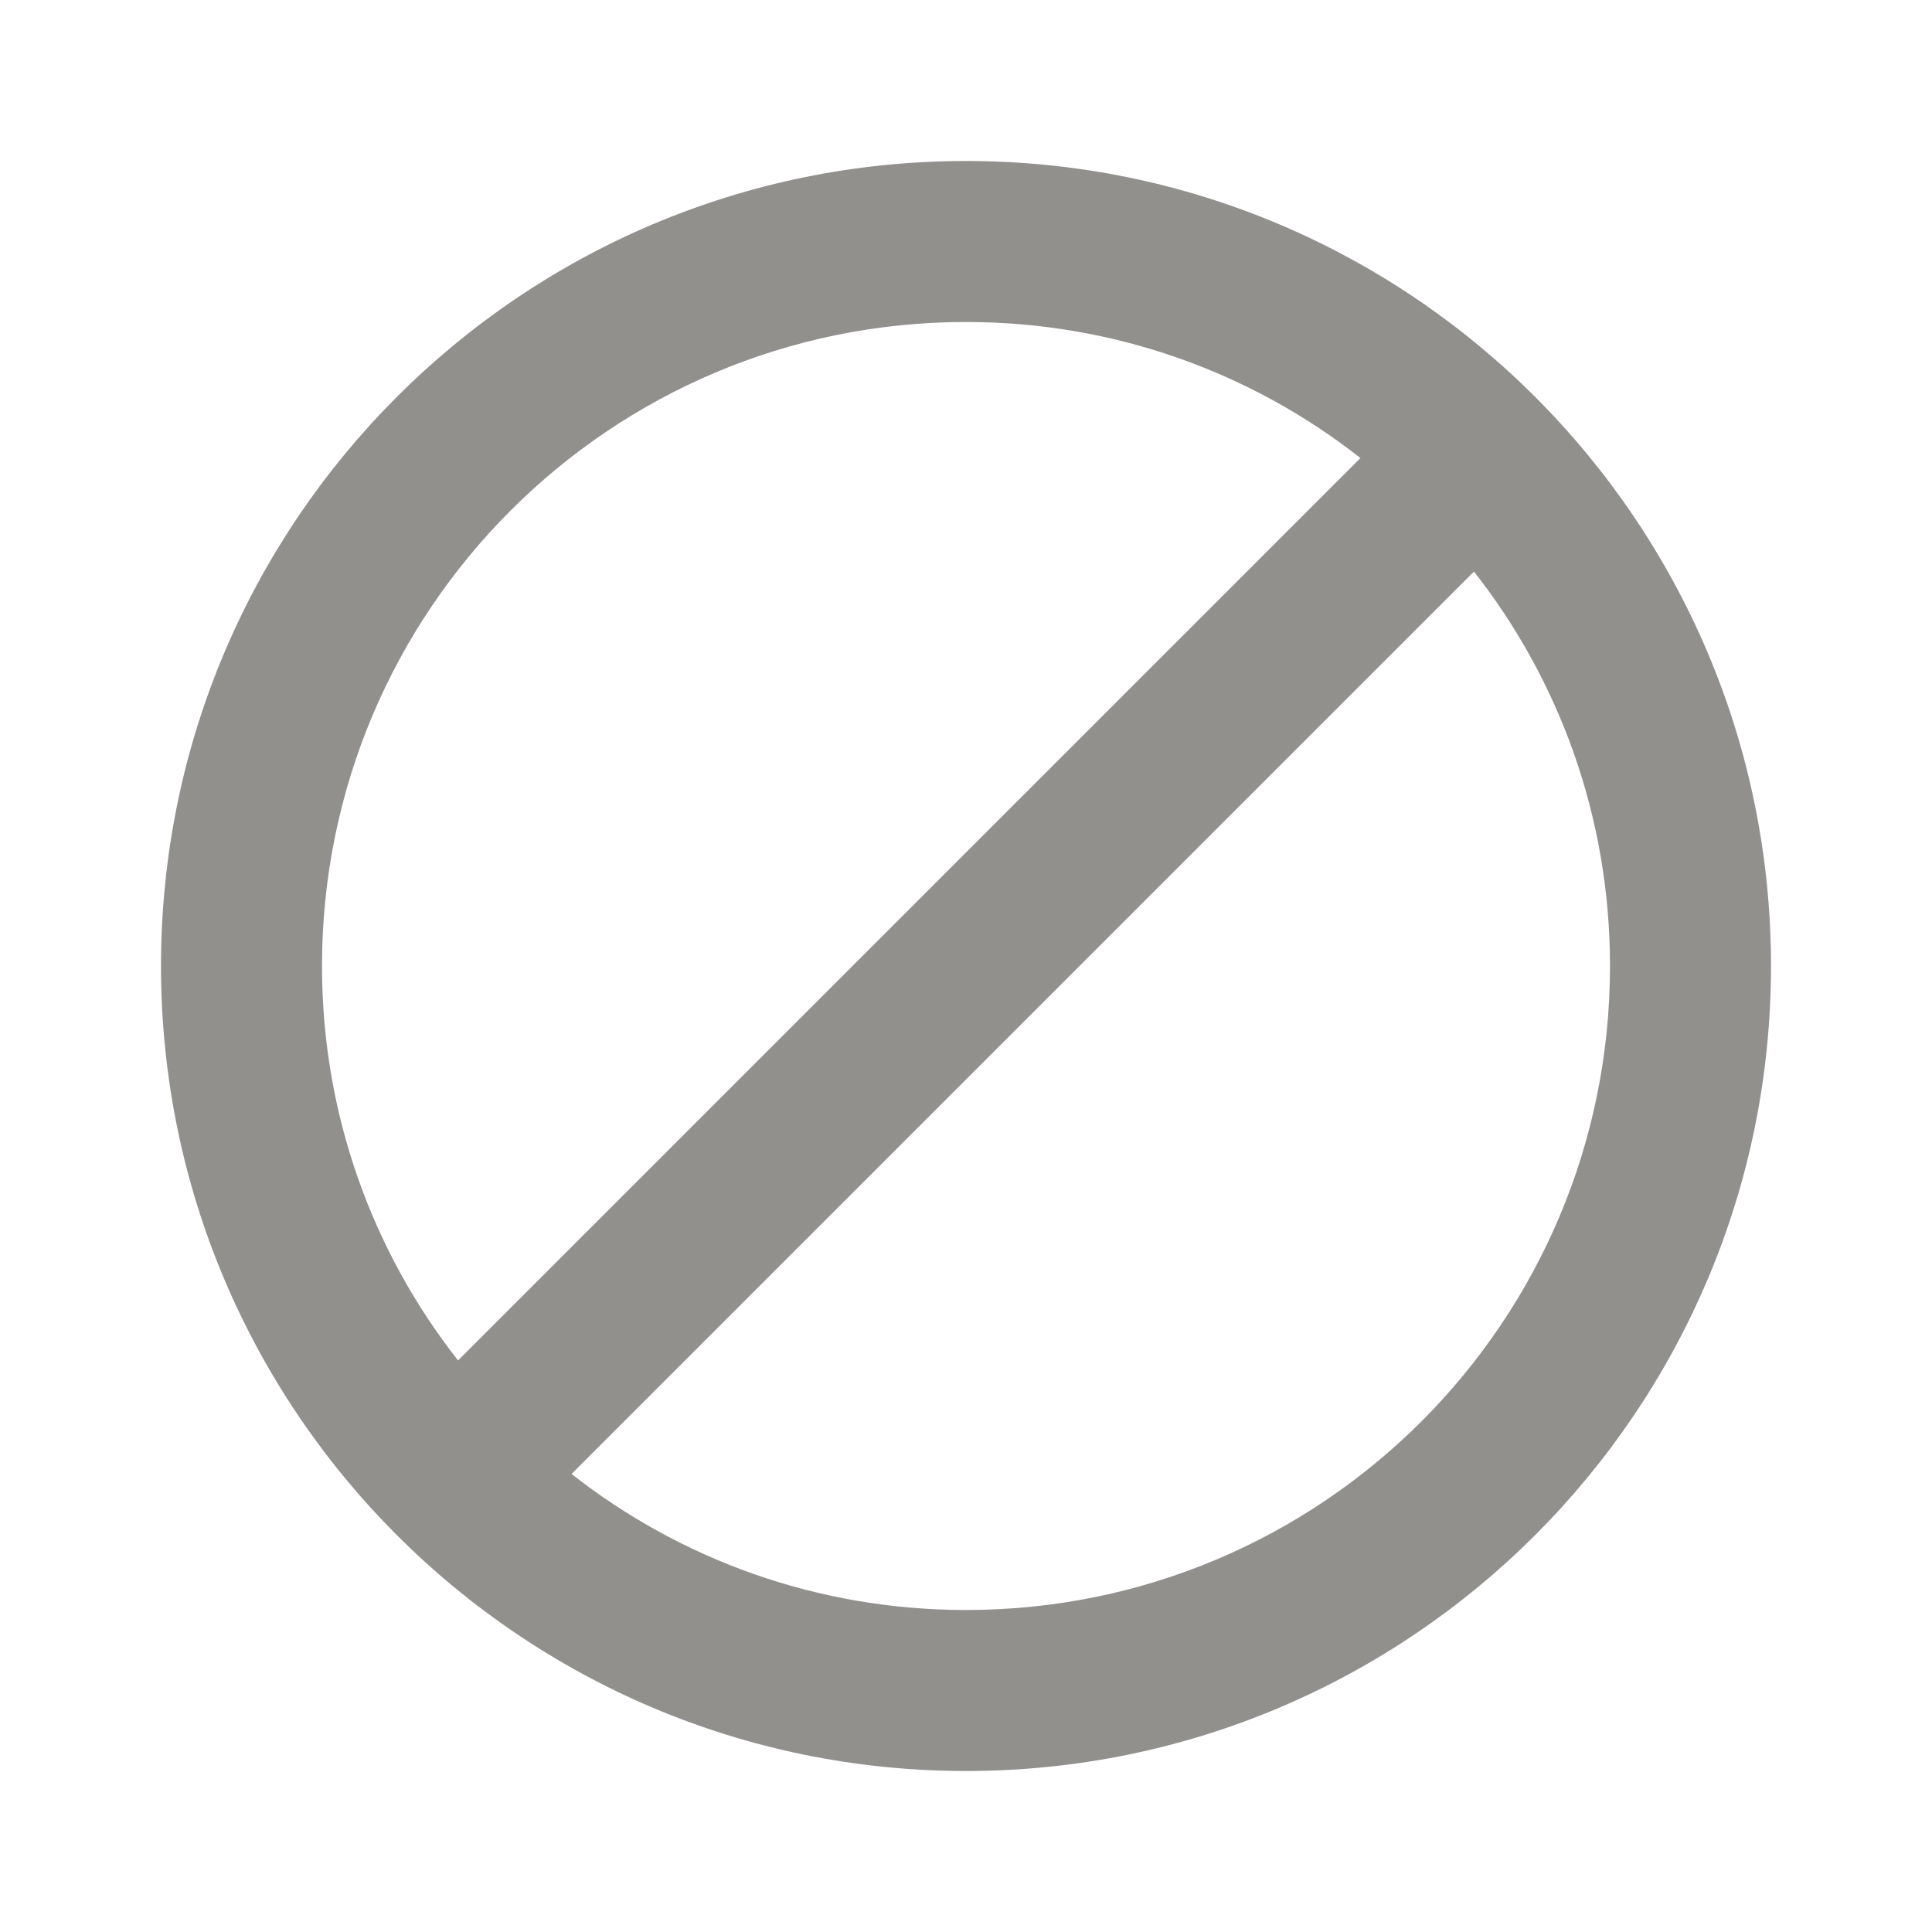 <!-- Generated by IcoMoon.io -->
<svg version="1.1" xmlns="http://www.w3.org/2000/svg" width="280" height="280" viewBox="0 0 280 280">
<title>mt-block</title>
<path fill="#91908d" d="M140 23.333c-64.4 0-116.667 52.267-116.667 116.667s52.267 116.667 116.667 116.667c64.4 0 116.667-52.267 116.667-116.667s-52.267-116.667-116.667-116.667v0zM46.667 140c0-51.567 41.767-93.333 93.333-93.333 21.583 0 41.417 7.35 57.167 19.717l-130.783 130.783c-12.367-15.75-19.717-35.583-19.717-57.167v0zM140 233.333c-21.583 0-41.417-7.35-57.167-19.717l130.783-130.783c12.367 15.75 19.717 35.583 19.717 57.167 0 51.567-41.767 93.333-93.333 93.333v0z"></path>
</svg>

